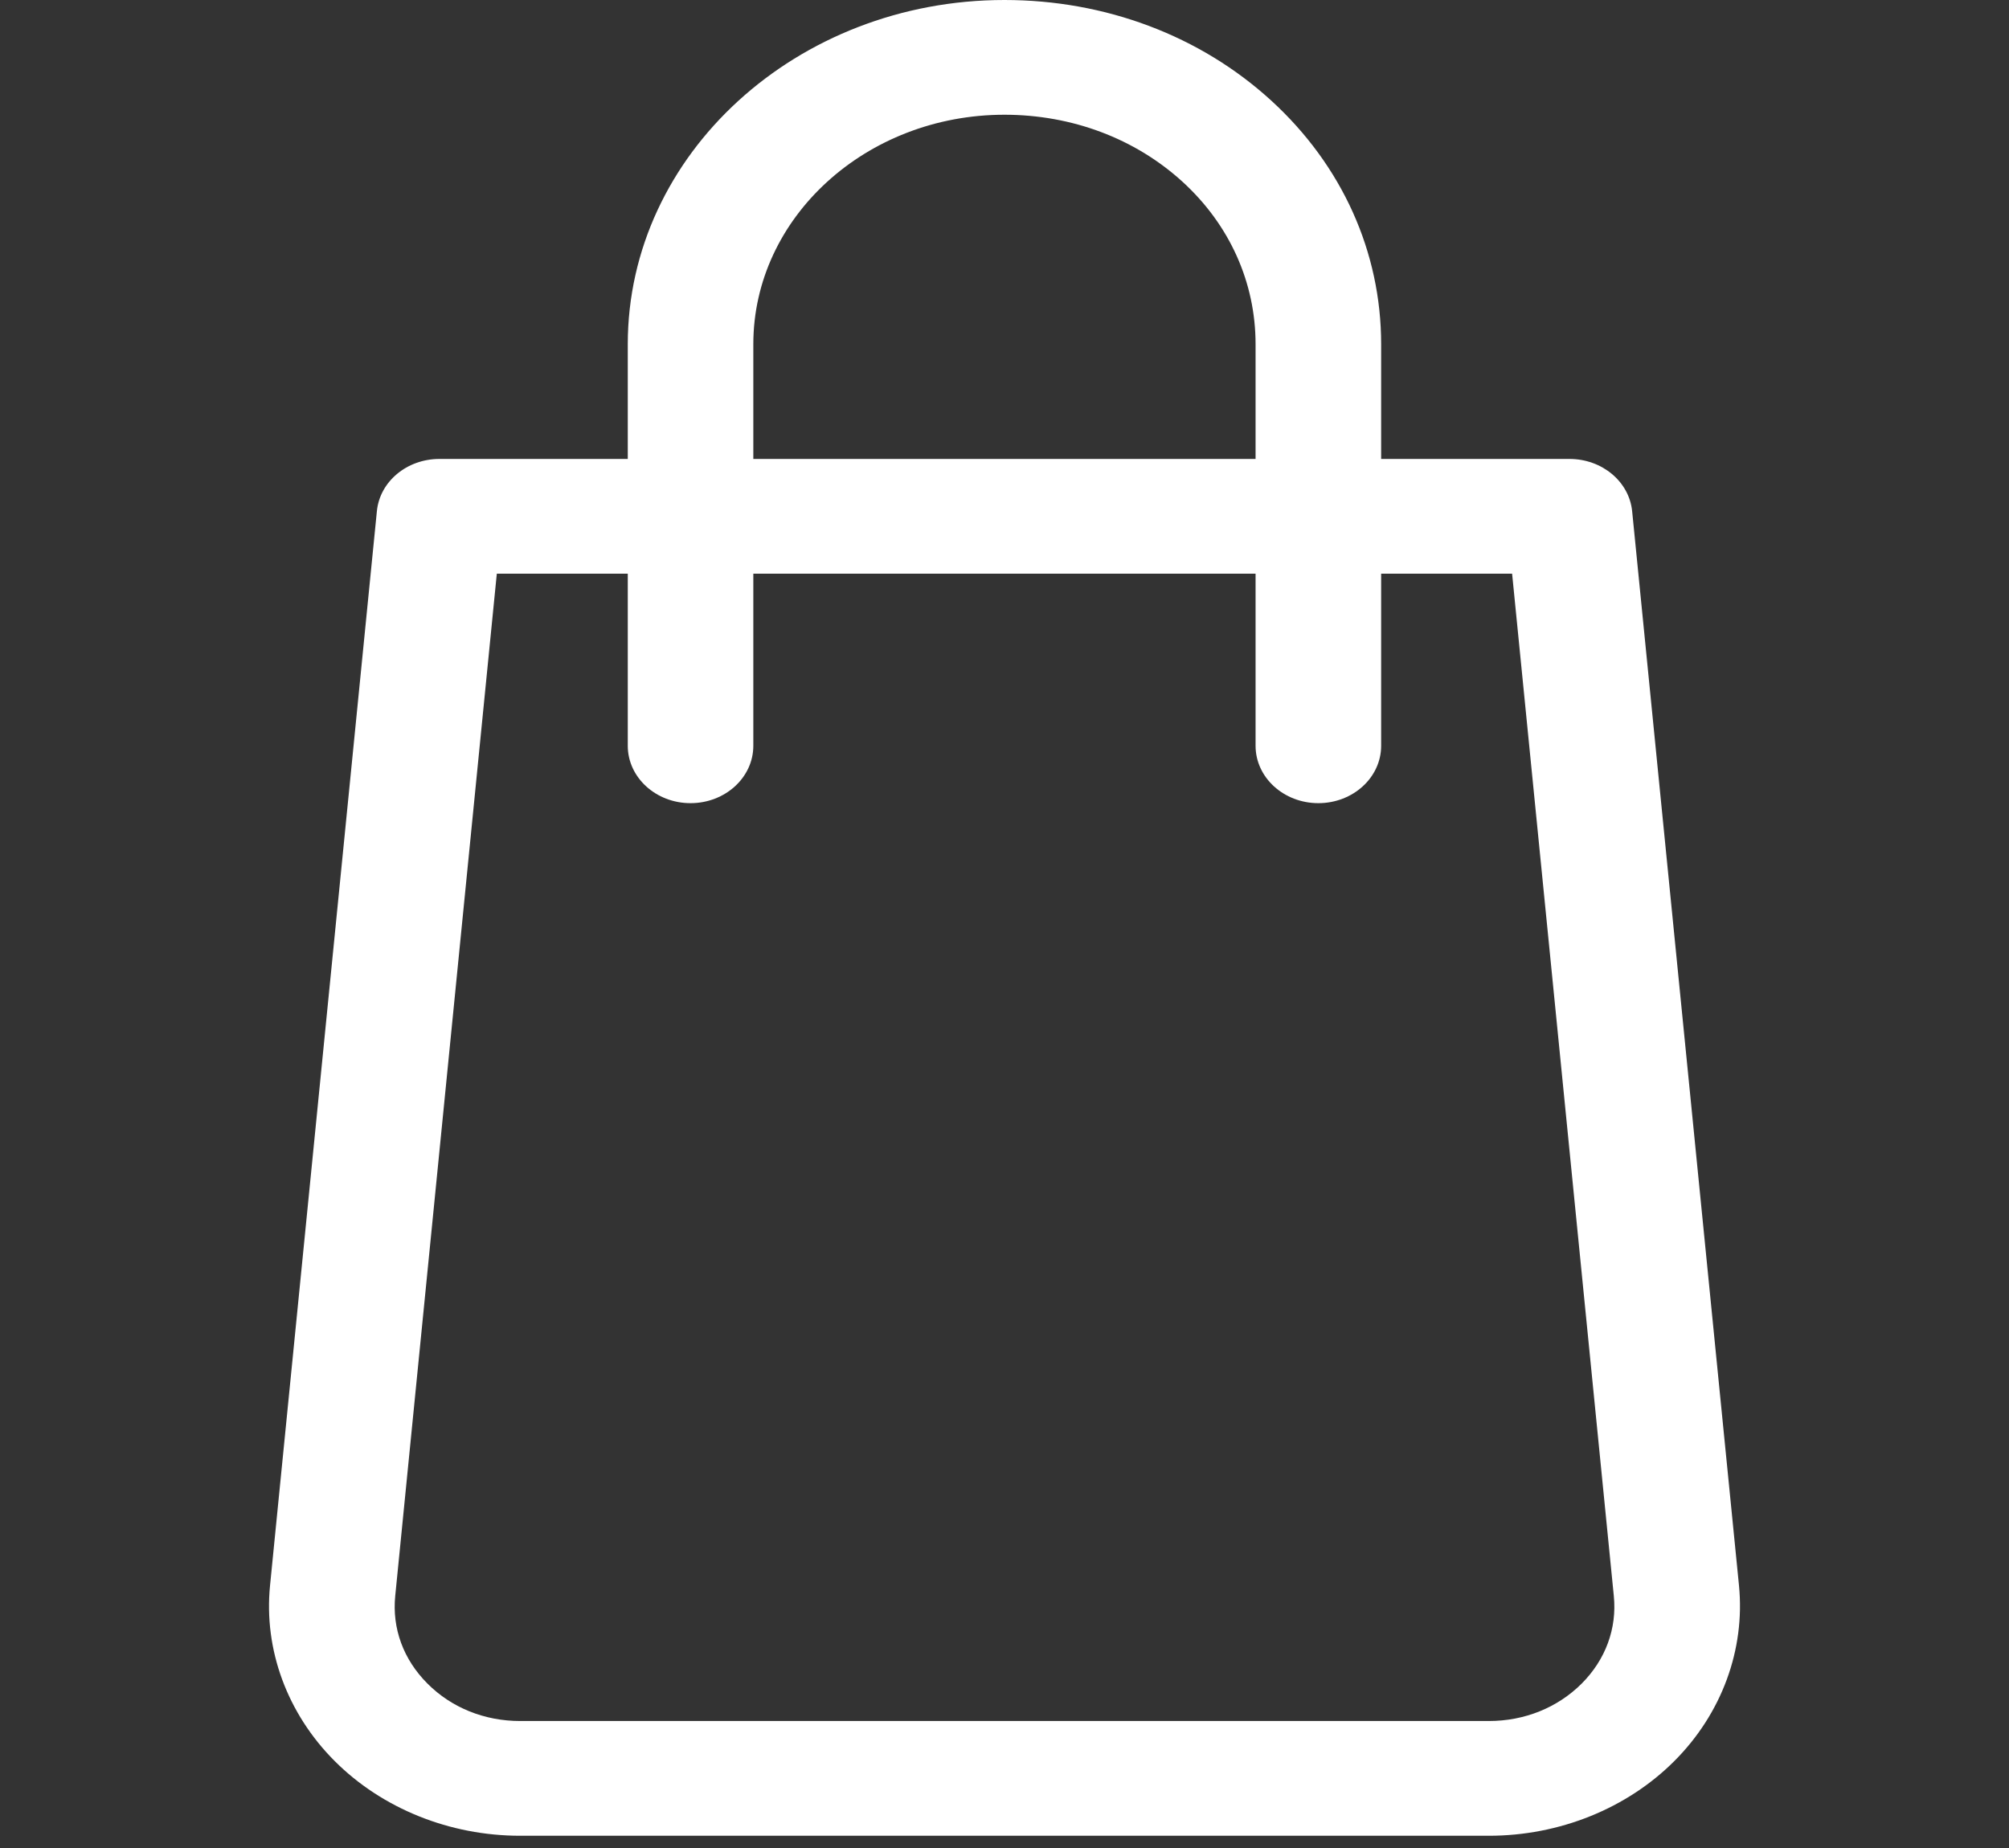 <svg width="75" height="69" viewBox="0 0 75 69" fill="none" xmlns="http://www.w3.org/2000/svg">
<rect x="0" y="0" width="75" height="69" fill="#333333" stroke="none"/>
<g clip-path="url(#clip0)">
<path d="M64.92 59.2L60.931 19.085C60.819 17.98 59.806 17.136 58.592 17.136H51.561V12.852C51.561 9.408 50.103 6.173 47.455 3.753C44.806 1.332 41.267 0 37.498 0C29.745 0 23.436 5.766 23.436 12.852V17.136H16.404C15.19 17.136 14.178 17.98 14.07 19.085L10.081 59.2C9.842 61.59 10.723 63.981 12.495 65.754C14.267 67.528 16.789 68.543 19.419 68.543H55.583C58.212 68.543 60.734 67.528 62.506 65.754C64.278 63.981 65.154 61.59 64.92 59.2ZM28.123 12.852C28.123 8.127 32.328 4.284 37.498 4.284C40.015 4.284 42.373 5.171 44.14 6.781C45.908 8.392 46.873 10.551 46.873 12.852V17.136H28.123V12.852ZM59.042 62.867C58.142 63.762 56.914 64.259 55.578 64.259H19.419C18.087 64.259 16.855 63.762 15.959 62.862C15.059 61.963 14.633 60.802 14.755 59.585L18.547 21.42H23.436V27.846C23.436 29.028 24.486 29.988 25.779 29.988C27.073 29.988 28.123 29.028 28.123 27.846V21.42H46.873V27.846C46.873 29.028 47.923 29.988 49.217 29.988C50.511 29.988 51.561 29.028 51.561 27.846V21.42H56.45L60.247 59.59C60.368 60.802 59.942 61.967 59.042 62.867Z" fill="white"/>
</g>
<defs>
<clipPath id="clip0">
<rect width="75" height="68.543" fill="white"/>
</clipPath>
</defs>
</svg>
